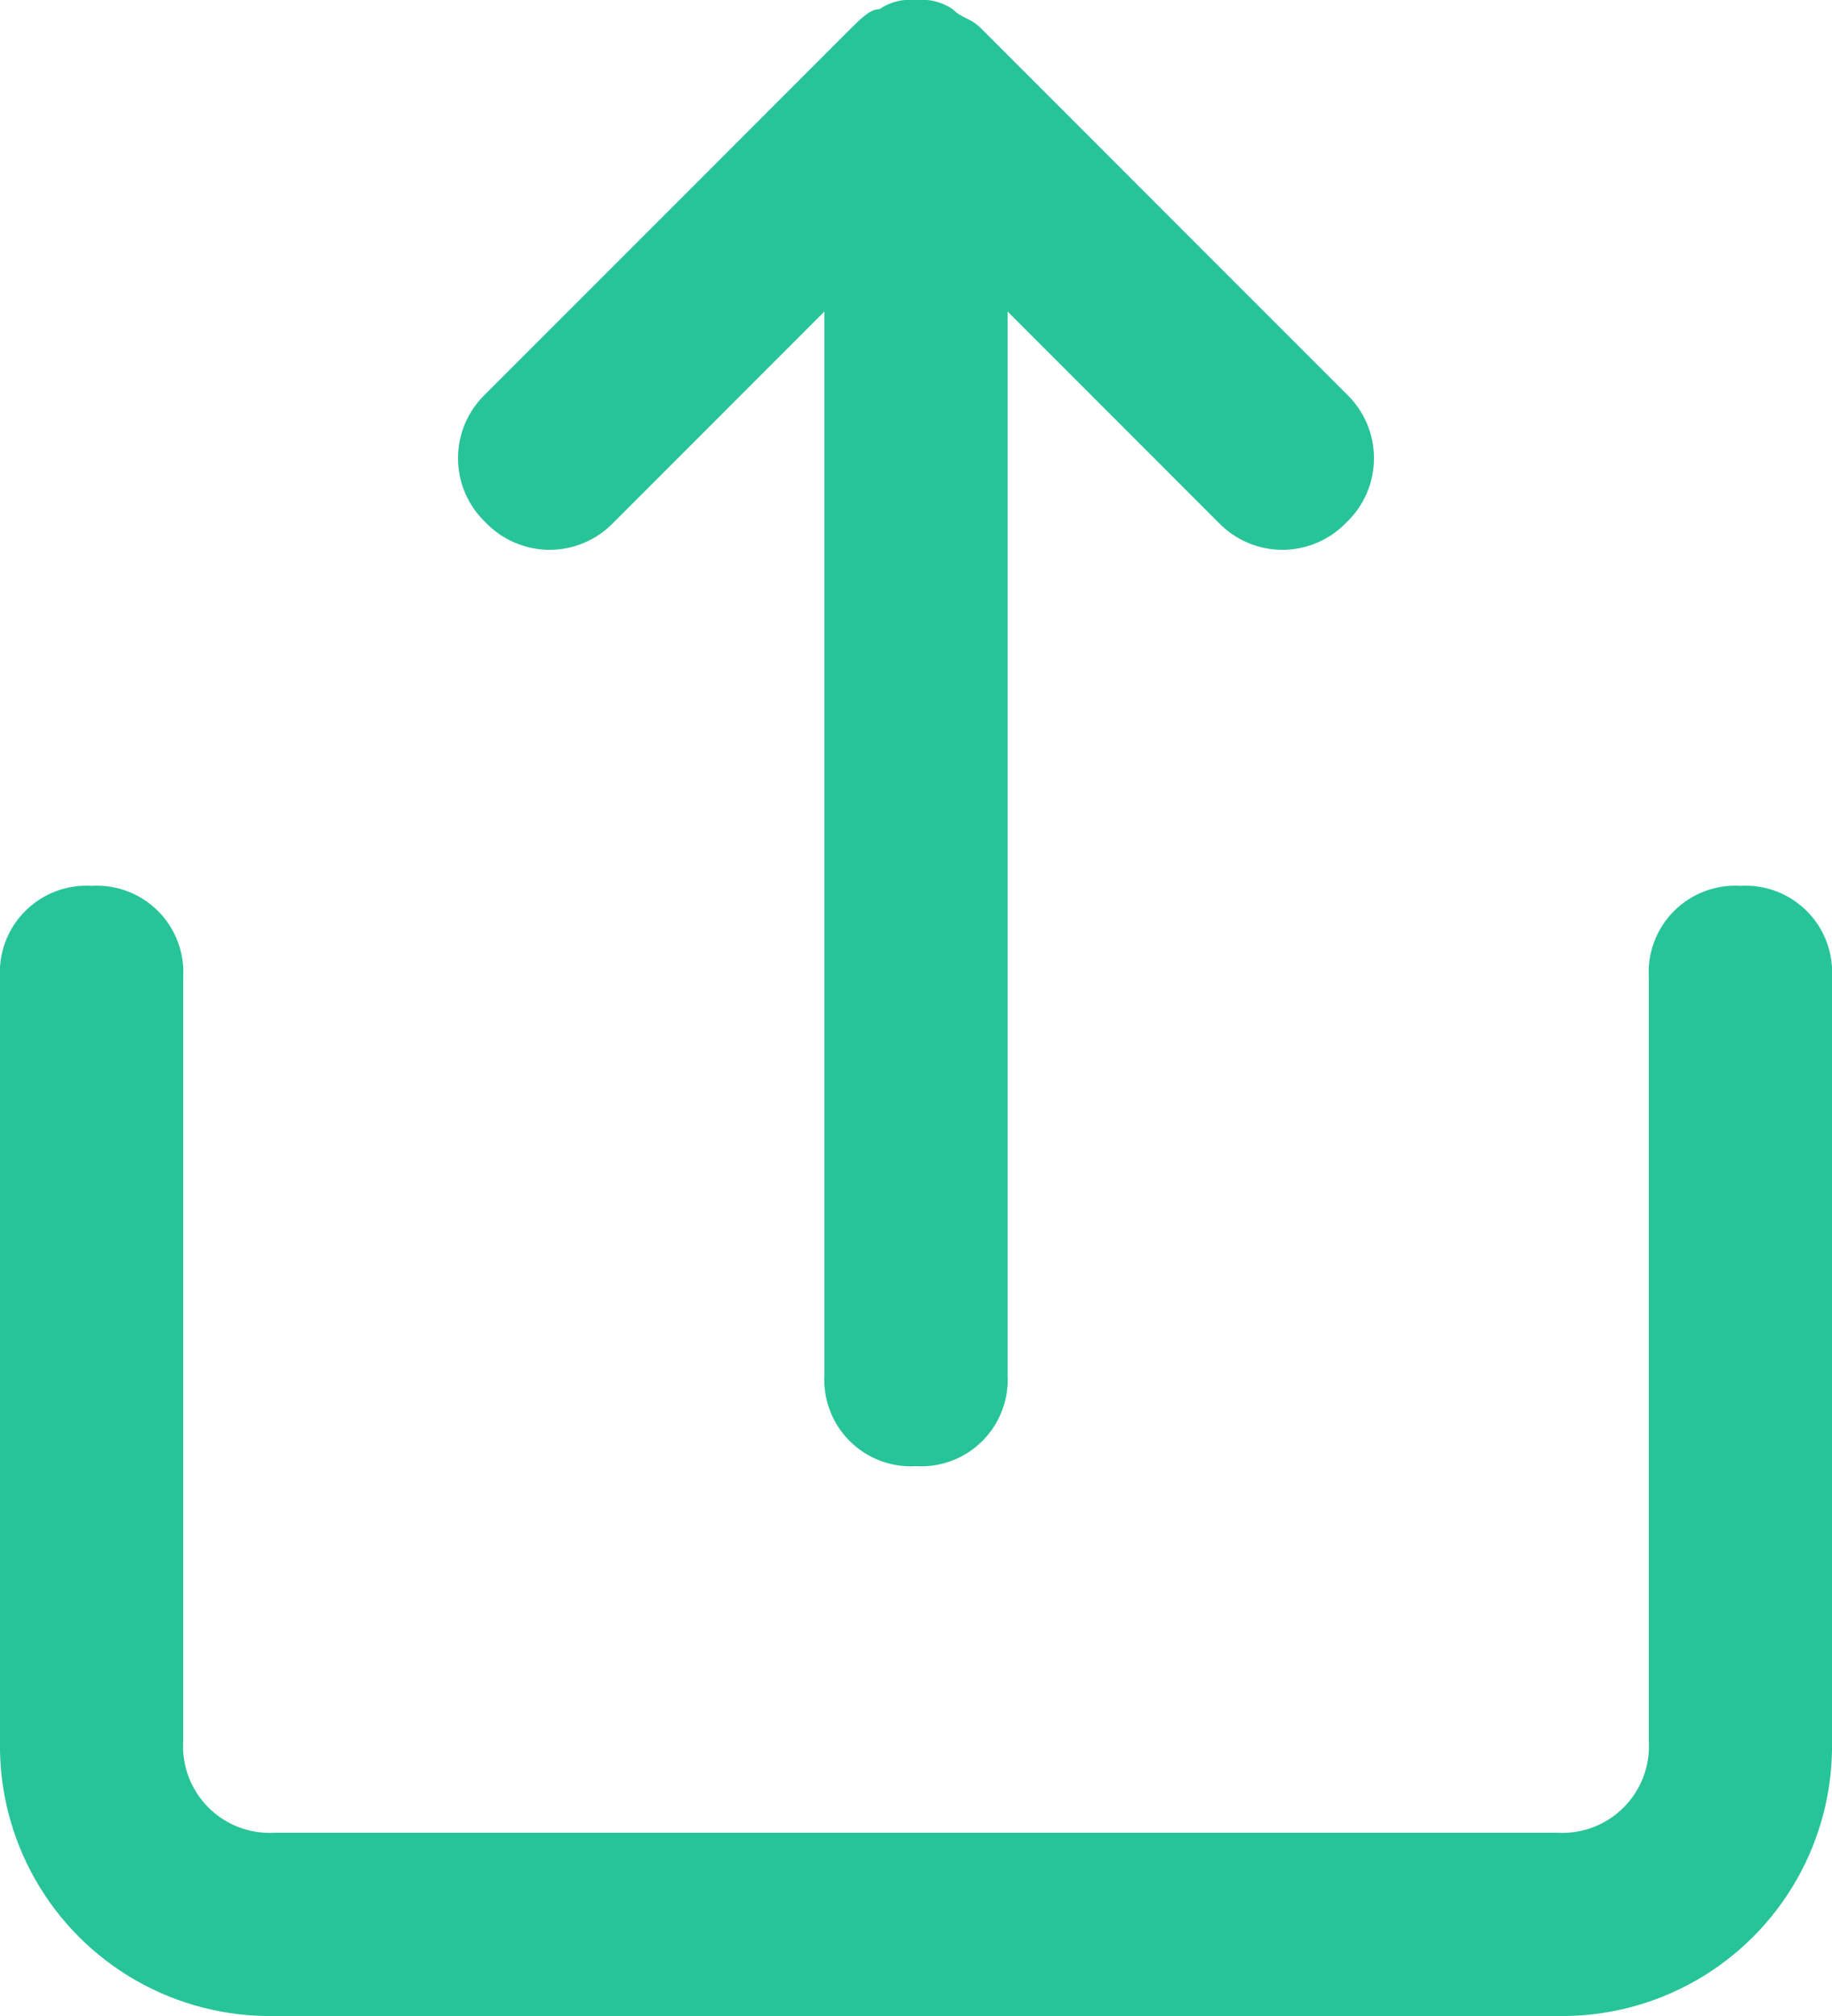 <svg xmlns="http://www.w3.org/2000/svg" xmlns:xlink="http://www.w3.org/1999/xlink" width="15" height="16.5" viewBox="0 0 15 16.5">
  <defs>
    <clipPath id="clip-path">
      <path id="Trazado_8" data-name="Trazado 8" d="M16.5-9.25V-3A2.21,2.21,0,0,1,14.25-.75H3.75A2.21,2.21,0,0,1,1.5-3V-9.25A.709.709,0,0,1,2.25-10,.709.709,0,0,1,3-9.25V-3a.709.709,0,0,0,.75.75h10.5A.709.709,0,0,0,15-3V-9.25a.709.709,0,0,1,.75-.75A.709.709,0,0,1,16.5-9.25Z" fill="none"/>
    </clipPath>
    <clipPath id="clip-path-2">
      <path id="Trazado_10" data-name="Trazado 10" d="M8.475-17.025c.075-.075.15-.15.225-.15A.451.451,0,0,1,9-17.25a.451.451,0,0,1,.3.075c.075.075.15.075.225.15l3,3a.725.725,0,0,1,0,1.05.725.725,0,0,1-1.05,0L9.75-14.7V-6A.709.709,0,0,1,9-5.25.709.709,0,0,1,8.25-6v-8.7L6.525-12.975a.725.725,0,0,1-1.05,0,.725.725,0,0,1,0-1.05Z" fill="none"/>
    </clipPath>
  </defs>
  <g id="Grupo_13" data-name="Grupo 13" transform="translate(-2277.5 -394.75)">
    <g id="Grupo_11" data-name="Grupo 11" transform="translate(2276 412)" clip-path="url(#clip-path)">
      <path id="Trazado_7" data-name="Trazado 7" d="M-3.5-15h25V4.25h-25Z" fill="#28c499"/>
    </g>
    <g id="Grupo_12" data-name="Grupo 12" transform="translate(2276 412)" clip-path="url(#clip-path-2)">
      <path id="Trazado_9" data-name="Trazado 9" d="M.25-.25h17.5v-22H.25Z" fill="#28c499"/>
    </g>
  </g>
</svg>
